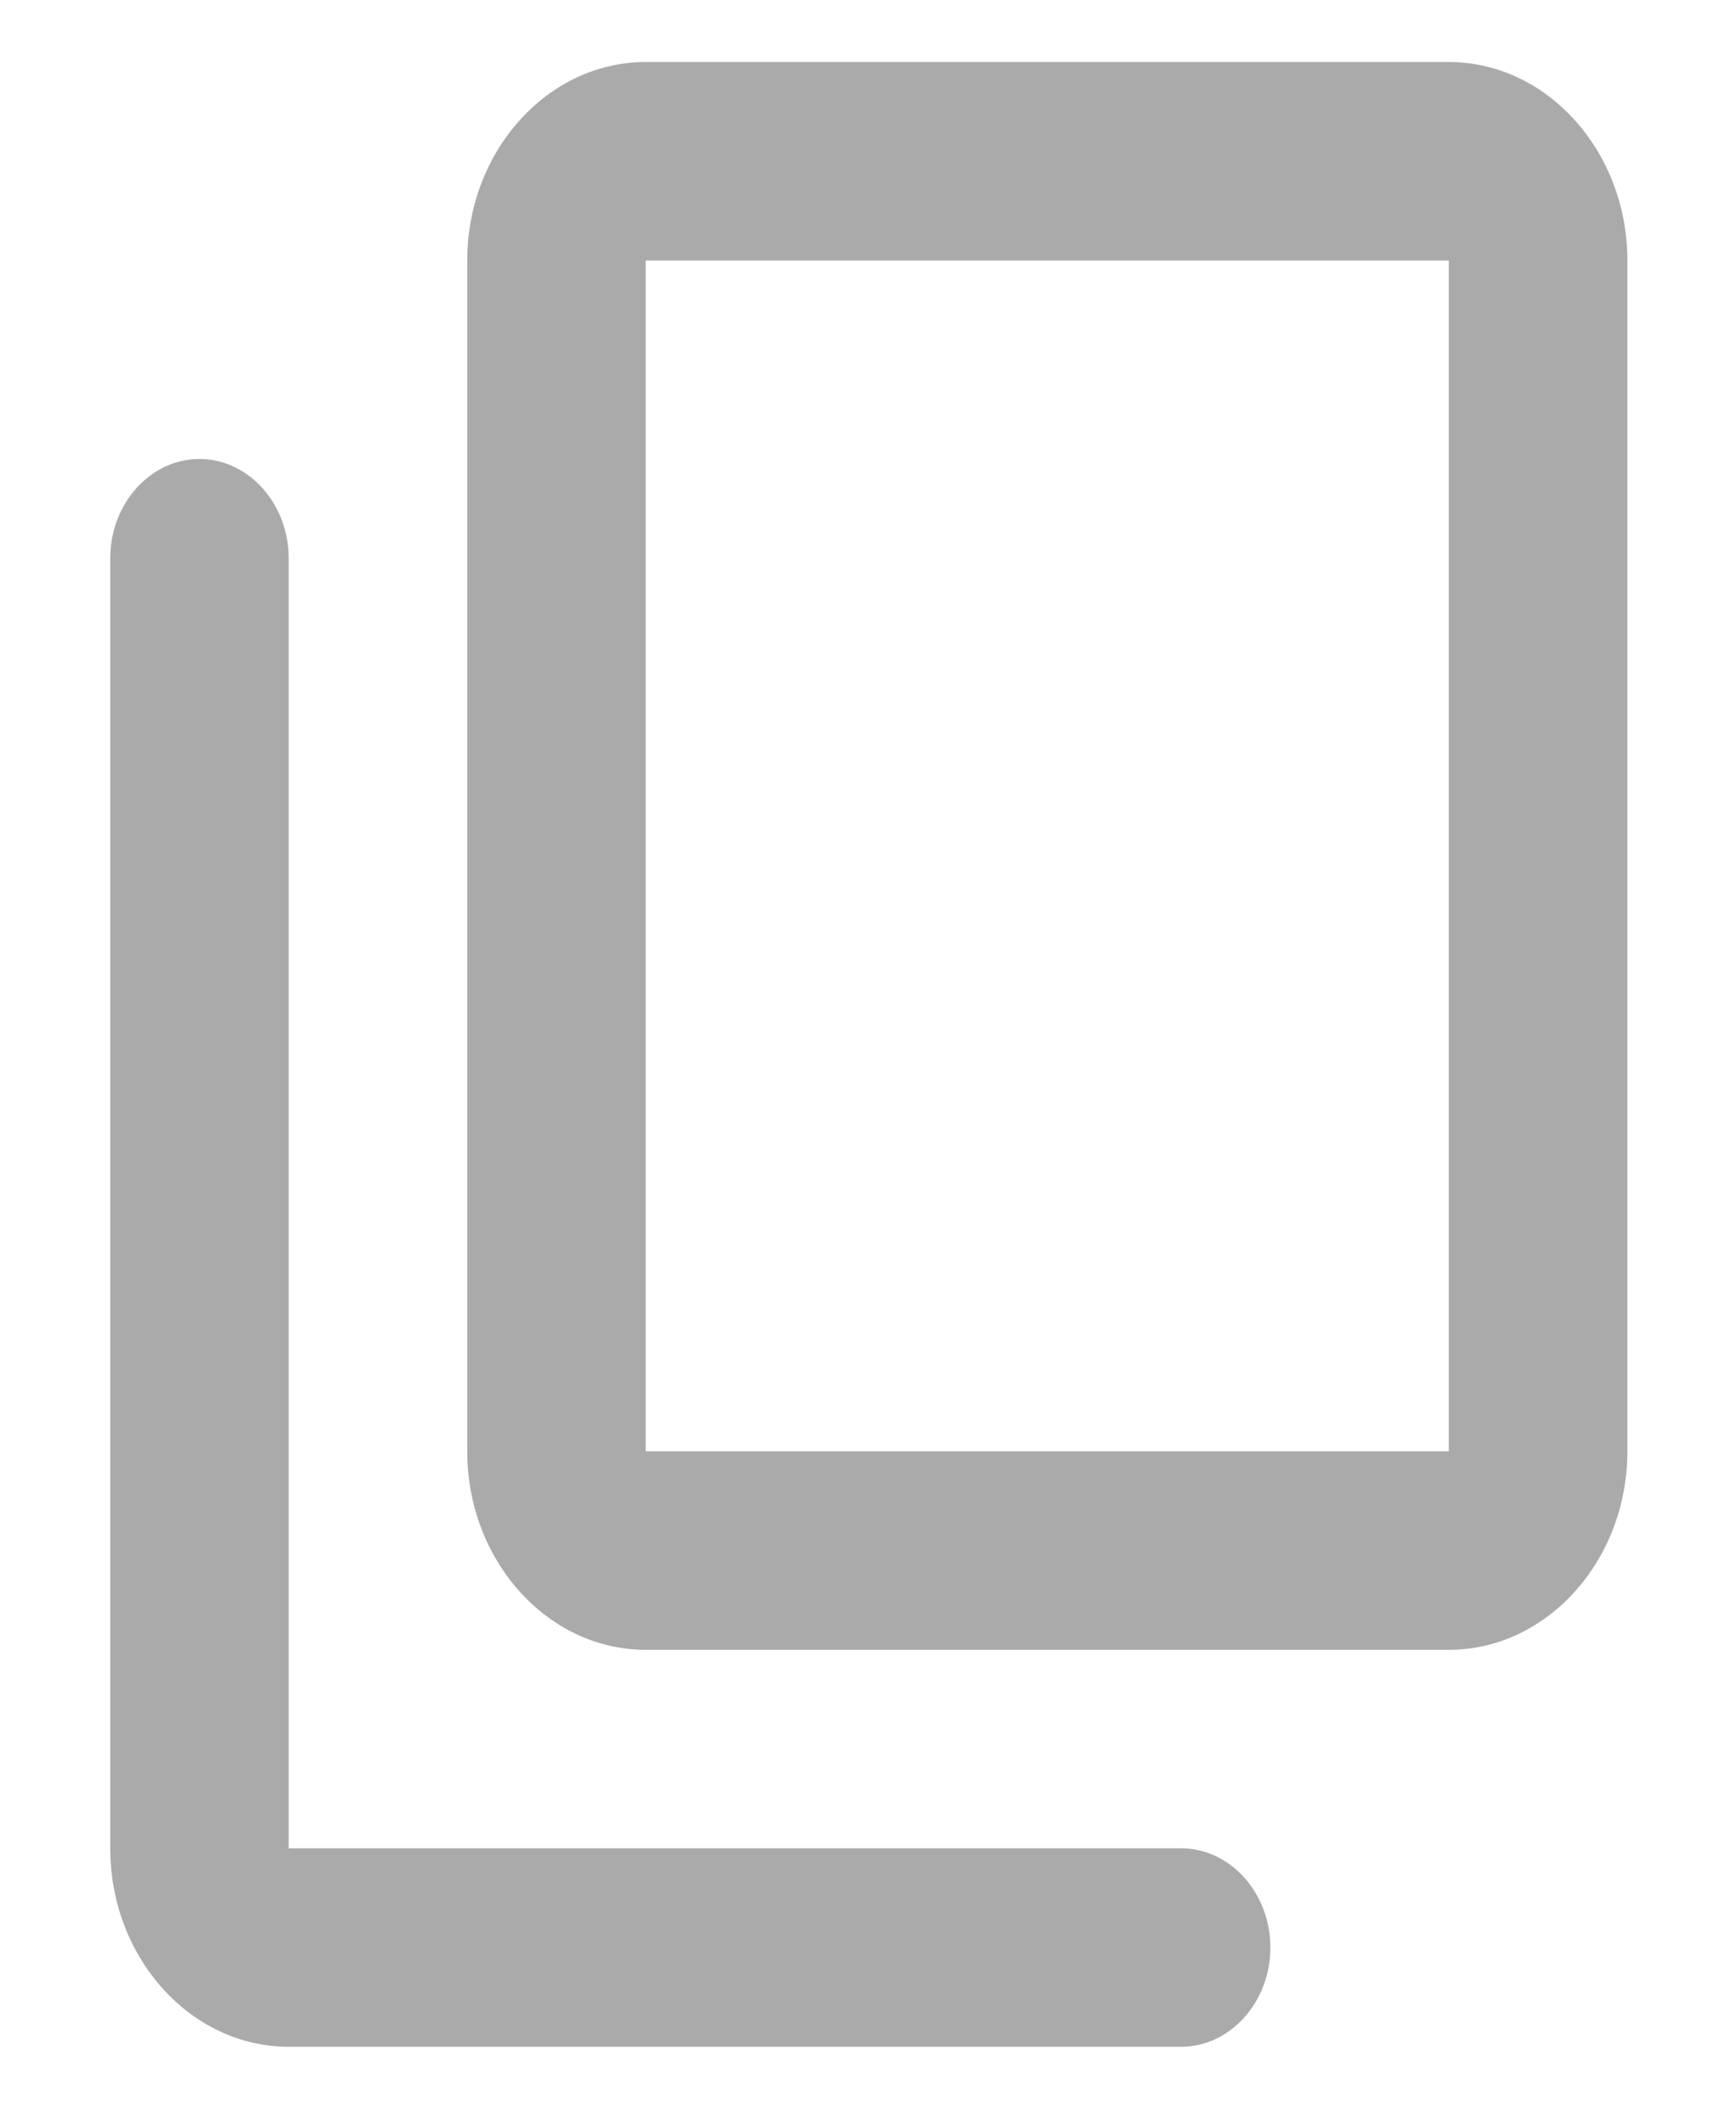 <svg width="14" height="17" viewBox="0 0 14 17" fill="none" xmlns="http://www.w3.org/2000/svg">
<path id="Vector" d="M9.525 14.9H2.328V4.5C2.328 4.06 2.004 3.7 1.608 3.7C1.213 3.7 0.889 4.06 0.889 4.5V14.9C0.889 15.78 1.536 16.5 2.328 16.5H9.525C9.921 16.5 10.245 16.14 10.245 15.7C10.245 15.26 9.921 14.9 9.525 14.9ZM13.124 11.7V2.1C13.124 1.22 12.476 0.5 11.684 0.5H5.207C4.415 0.5 3.768 1.22 3.768 2.1V11.7C3.768 12.58 4.415 13.3 5.207 13.3H11.684C12.476 13.3 13.124 12.58 13.124 11.7ZM11.684 11.7H5.207V2.1H11.684V11.7Z" fill="#AAAAAA"/>
</svg>
